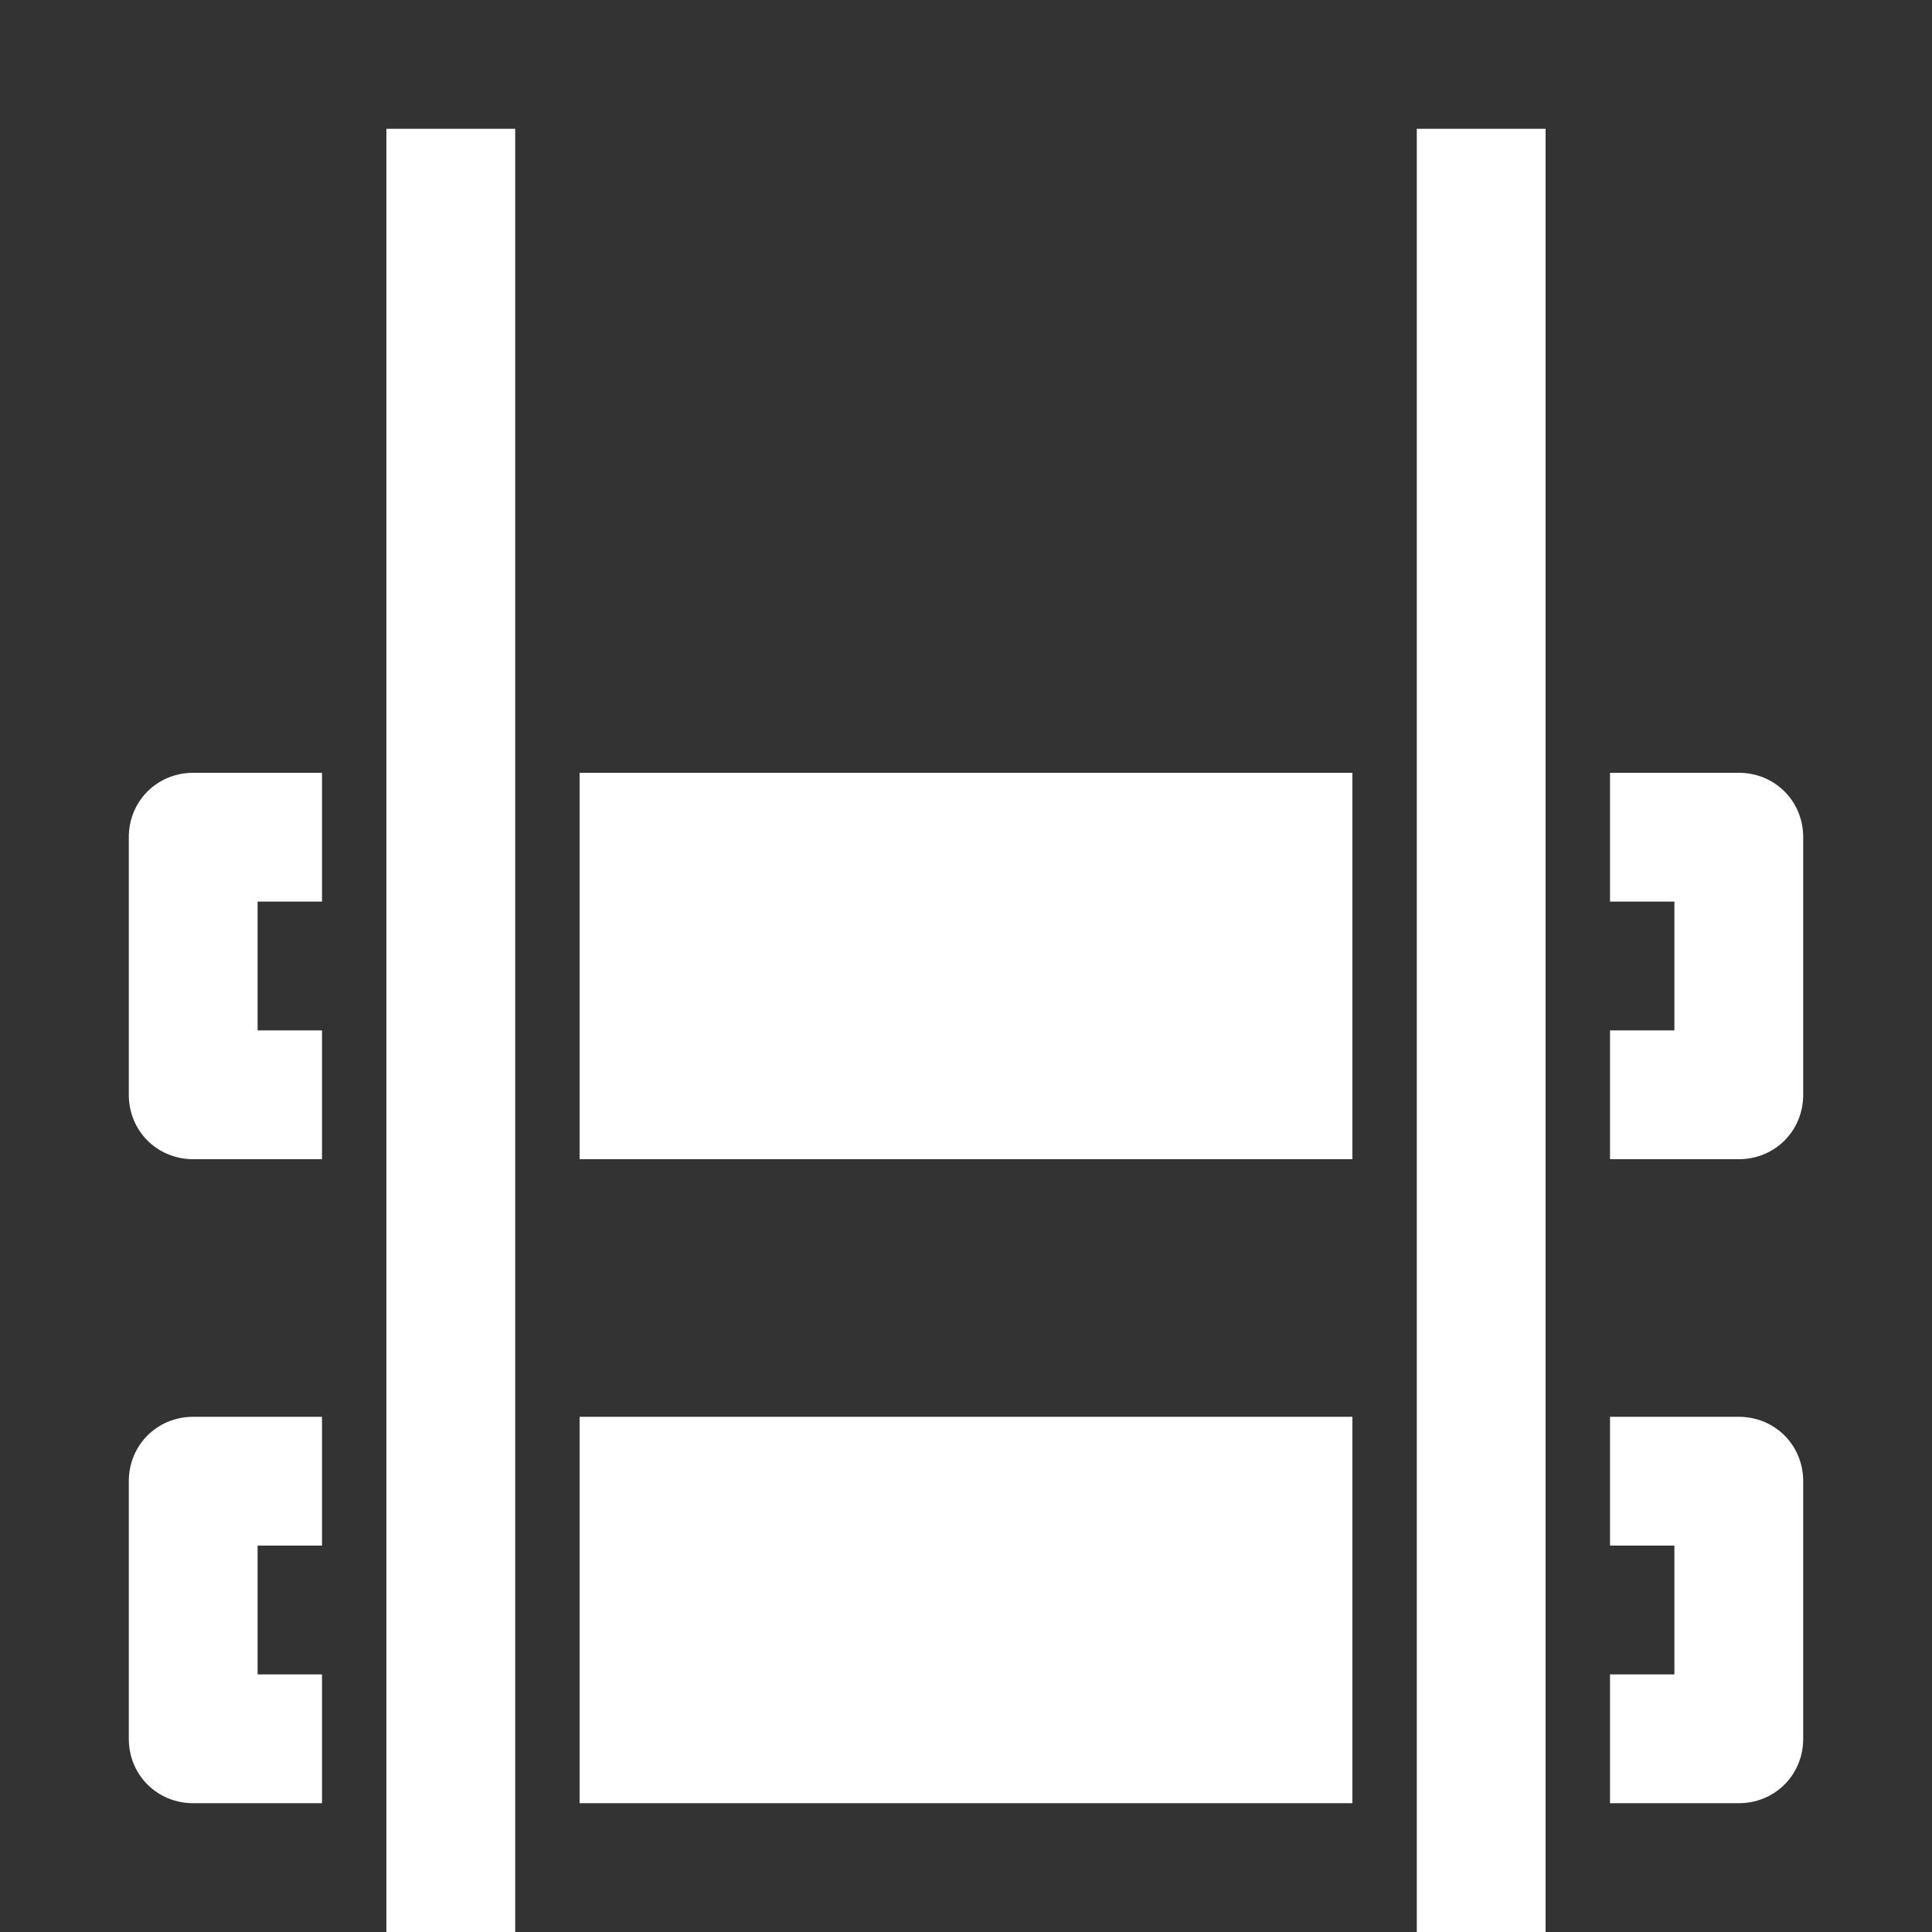 <svg version="1.1" xmlns="http://www.w3.org/2000/svg" xlink="http://www.w3.org/1999/xlink" x="0px" y="0px" width="15px" height="15px" viewBox="0 0 15 15" style="enable-background:new 0 0 15 15;" space="preserve"><rect x="0" y="0" width="15" height="15" fill="#333333" stroke="none"/><path d="M10.5,11L10.5,14L4.5,14L4.5,11L10.5,11ZM12.5,11L13.5,11C13.78,11,14,11.22,14,11.5L14,13.5C14,13.78,13.78,14,13.5,14L12.5,14L12.5,13L13,13L13,12L12.5,12L12.5,11ZM10.5,6L10.5,9L4.5,9L4.5,6L10.5,6L10.5,6ZM12.5,6L13.5,6C13.78,6,14,6.22,14,6.5L14,8.5C14,8.78,13.78,9,13.5,9L12.5,9L12.5,8L13,8L13,7L12.5,7L12.5,6ZM2.5,11L2.5,12L2,12L2,13L2.5,13L2.5,14L1.5,14C1.22,14,1,13.78,1,13.5L1,11.5C1,11.22,1.22,11,1.5,11L2.5,11ZM2.5,6L2.5,7L2,7L2,8L2.5,8L2.5,9L1.5,9C1.22,9,1,8.78,1,8.5L1,6.5C1,6.22,1.22,6,1.5,6L2.5,6ZM3,1L4,1L4,15L3,15L3,1ZM11,1L12,1L12,15L11,15L11,1Z" fill="#FFFFFF"/></svg>